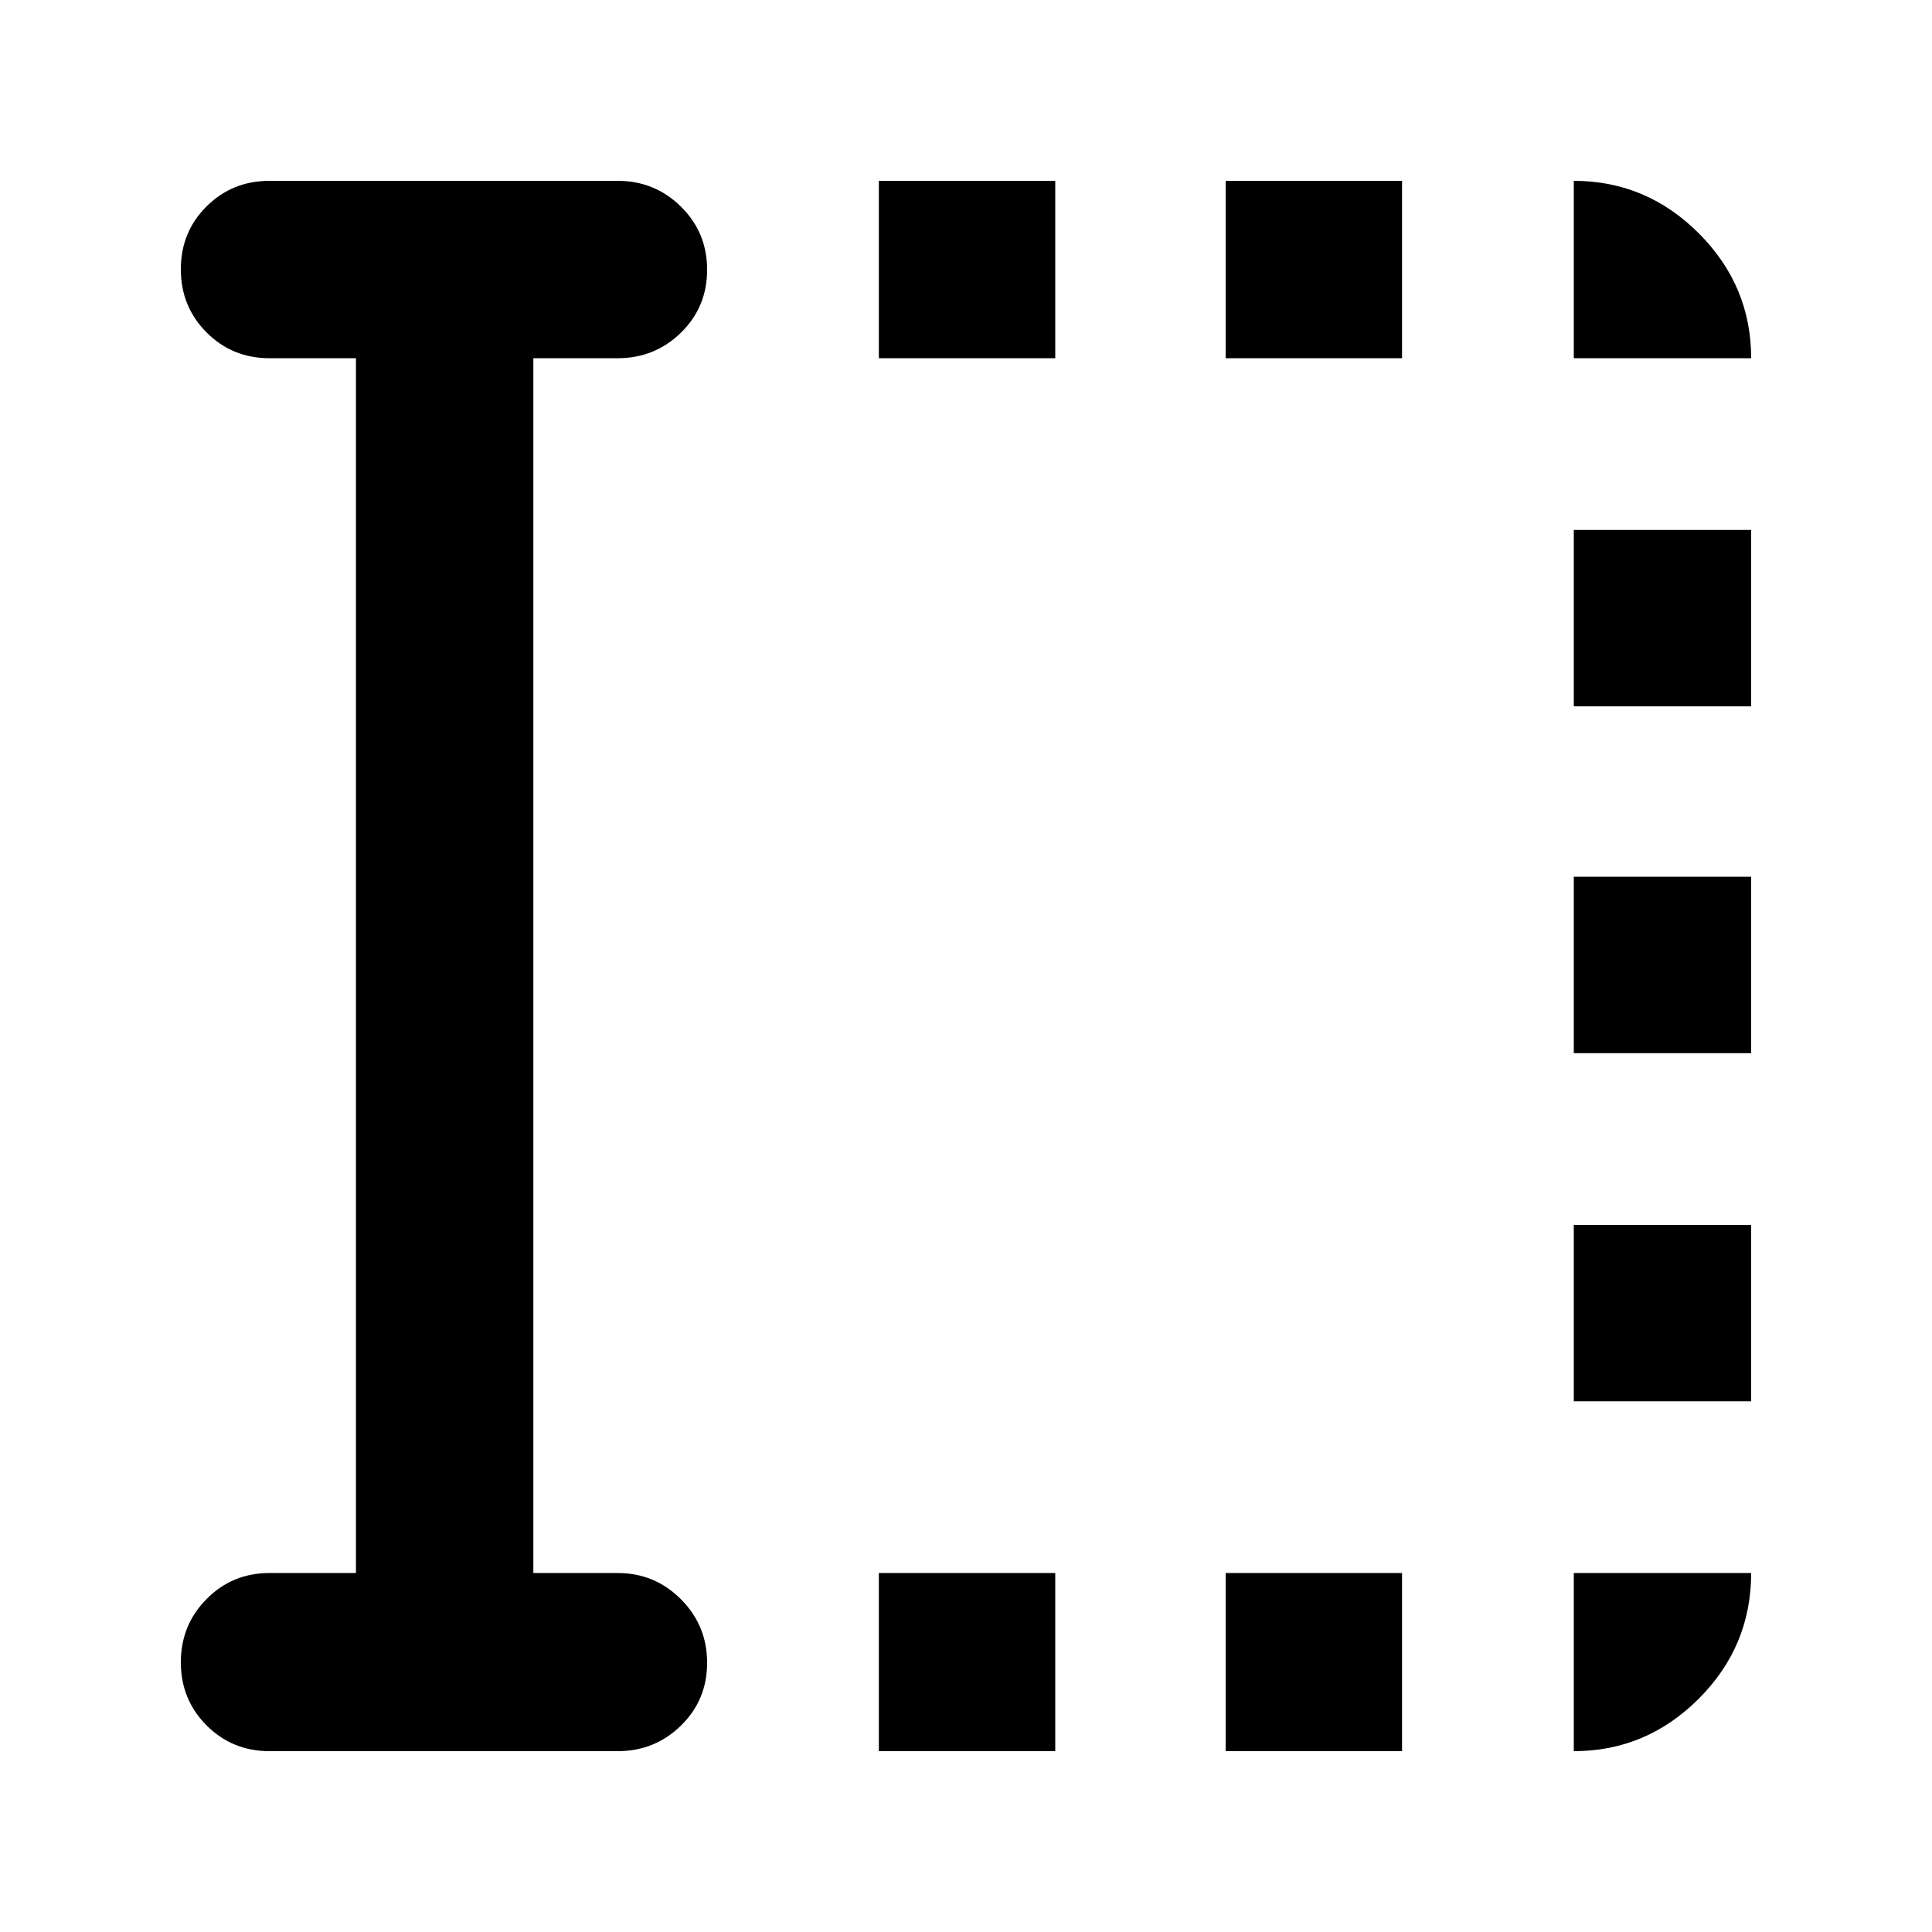 <svg xmlns="http://www.w3.org/2000/svg" height="40" viewBox="0 96 960 960" width="40"><path d="M436.696 966.146v-88.522h87.652v88.522h-87.652Zm0-692.147v-88.145h87.652v88.145h-87.652Zm172.319 692.147v-88.522h87.652v88.522h-87.652Zm0-692.147v-88.145h87.652v88.145h-87.652ZM782.001 792.29v-87.652h88.145v87.652h-88.145Zm0-172.986v-87.652h88.145v87.652h-88.145Zm0-172.319v-87.652h88.145v87.652h-88.145ZM176.868 877.624V273.999h-42.942q-18.5 0-31.286-12.82-12.786-12.82-12.786-31.369 0-18.55 12.786-31.253t31.286-12.703h172.986q18.453 0 31.452 12.82 12.998 12.82 12.998 31.369 0 18.55-12.998 31.253-12.999 12.703-31.452 12.703h-41.898v603.625h41.898q18.453 0 31.452 13.041 12.998 13.042 12.998 31.559 0 18.516-12.998 31.219-12.999 12.703-31.452 12.703H133.926q-18.5 0-31.286-12.82-12.786-12.82-12.786-31.336 0-18.517 12.786-31.442 12.786-12.924 31.286-12.924h42.942Zm605.133-603.625v-88.145q36.043 0 62.094 26.051 26.051 26.051 26.051 62.094h-88.145Zm0 692.147v-88.522h88.145q0 36.42-26.051 62.471-26.051 26.051-62.094 26.051Z"/></svg>